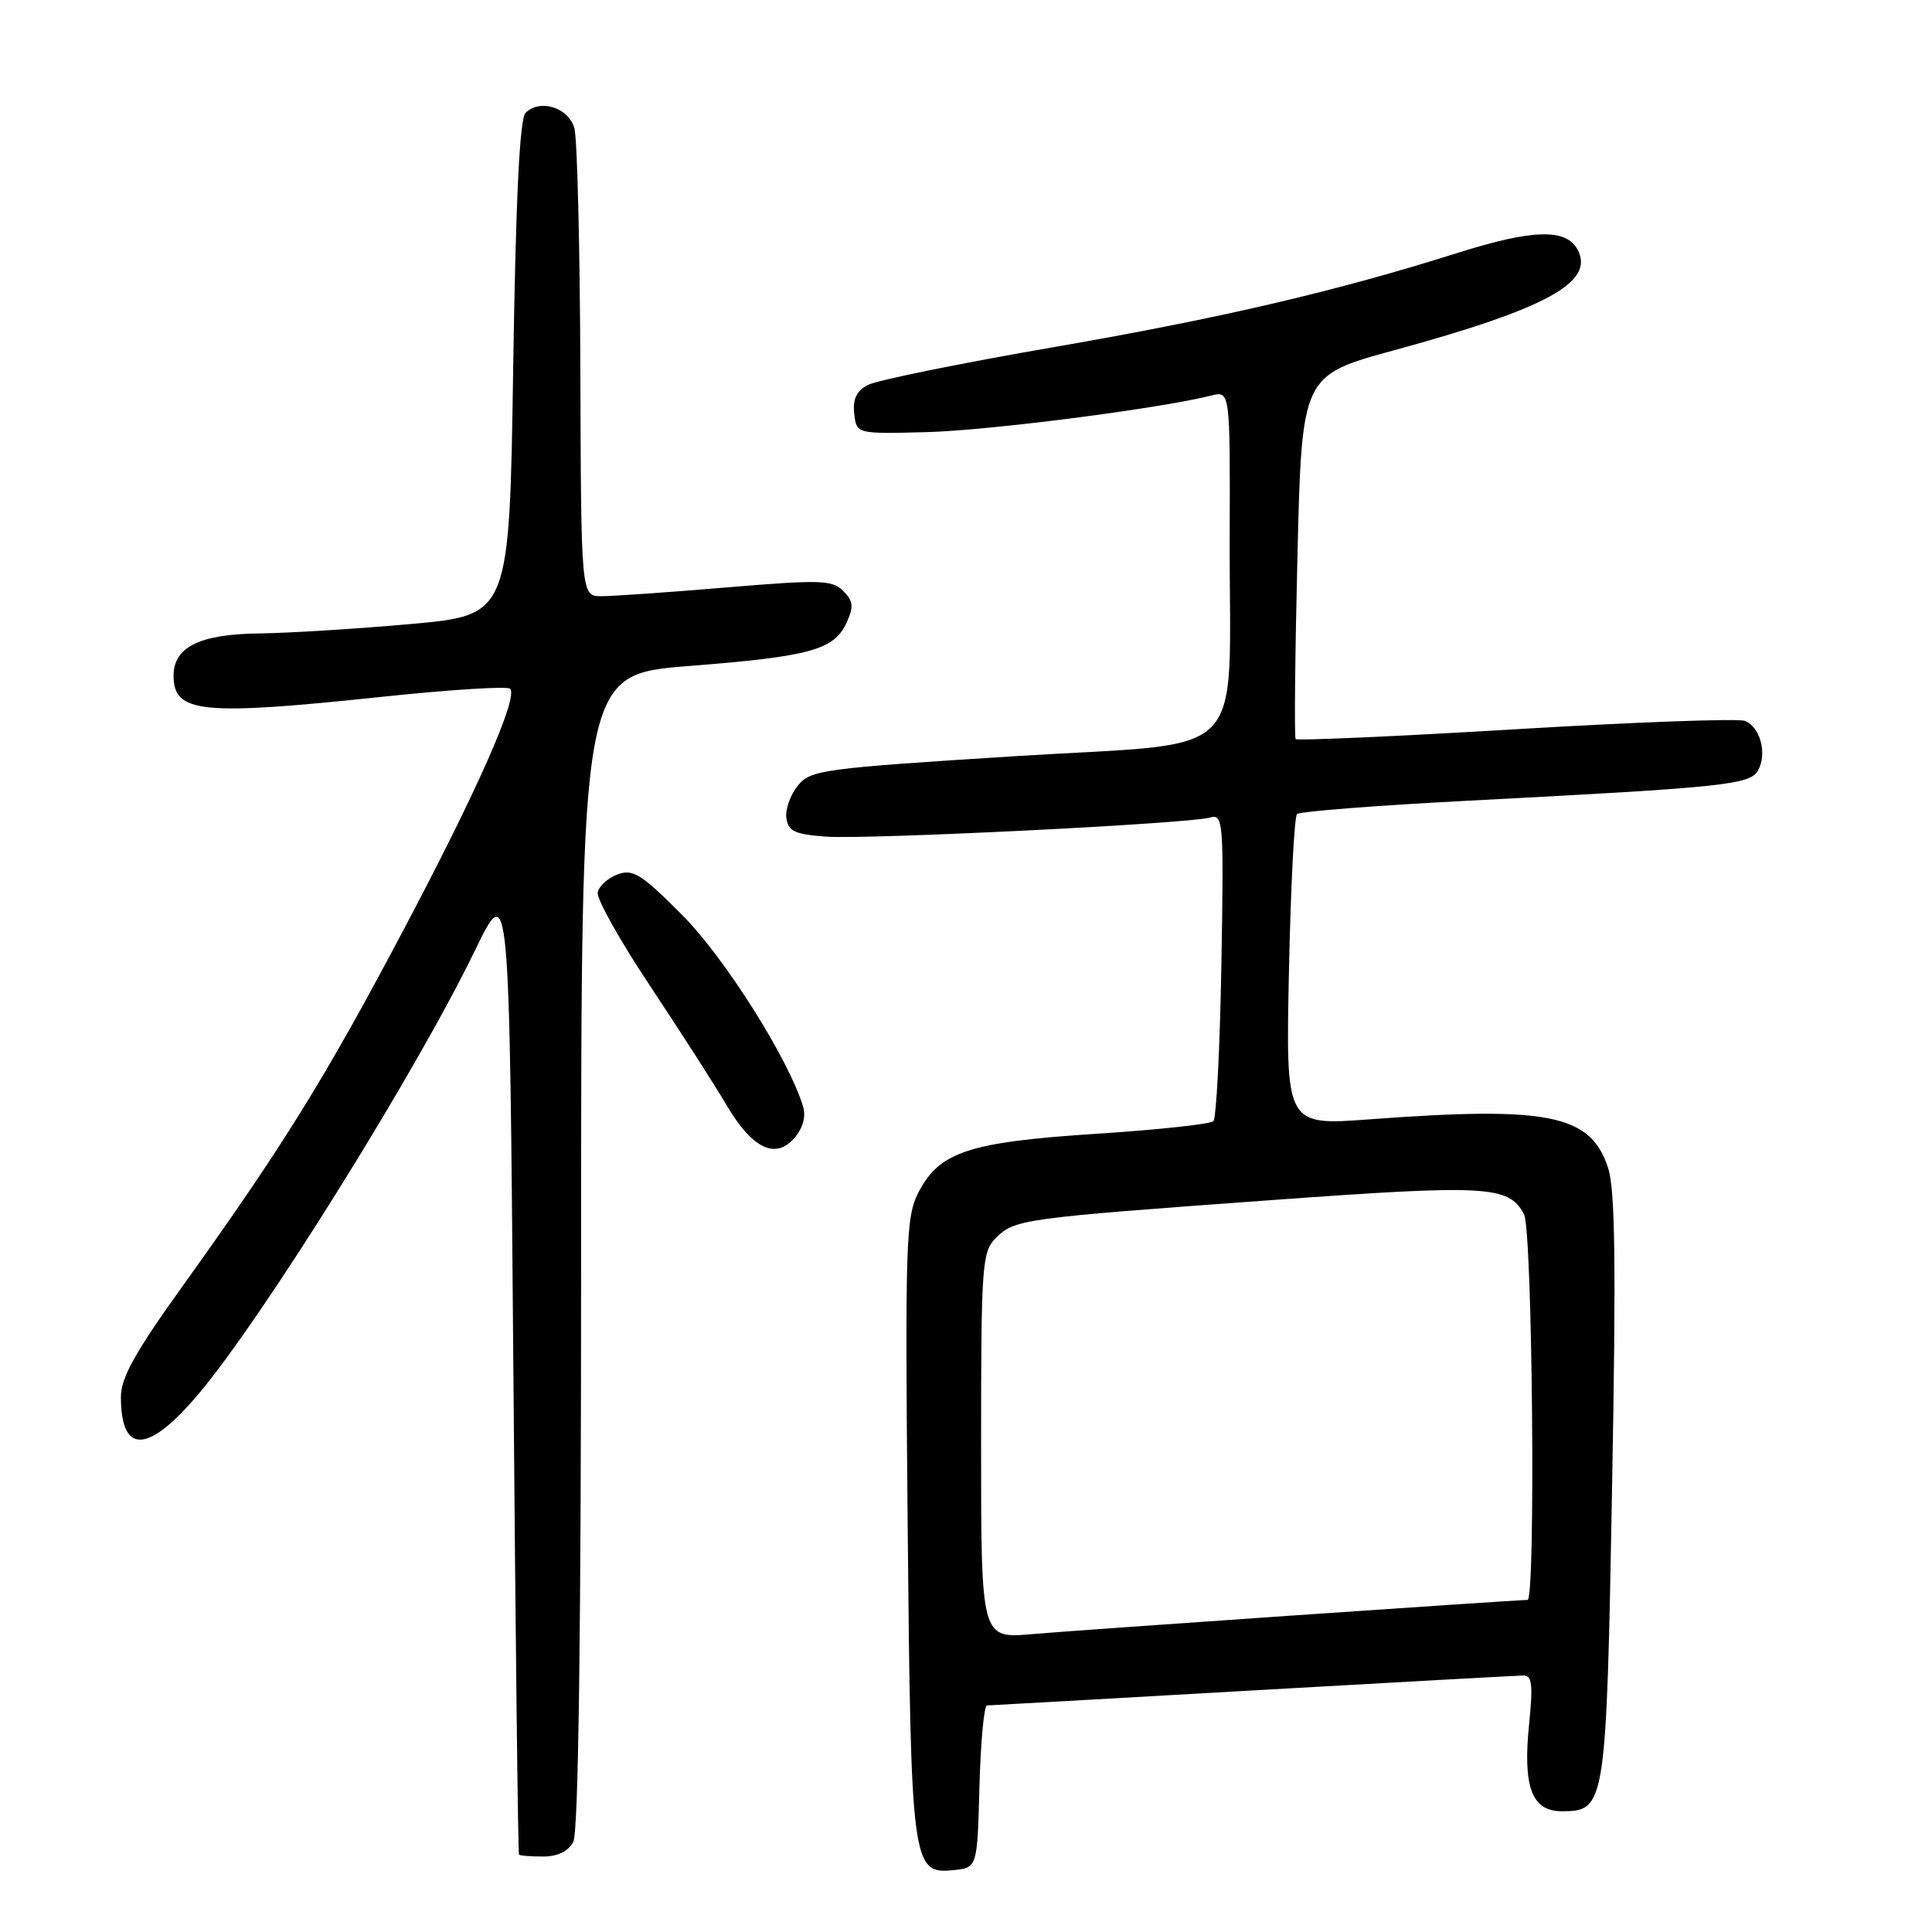 <?xml version="1.0" encoding="UTF-8" standalone="no"?>
<!DOCTYPE svg PUBLIC "-//W3C//DTD SVG 1.1//EN" "http://www.w3.org/Graphics/SVG/1.1/DTD/svg11.dtd" >
<svg xmlns="http://www.w3.org/2000/svg" xmlns:xlink="http://www.w3.org/1999/xlink" version="1.1" viewBox="0 0 256 256">
 <g >
 <path fill="currentColor"
d=" M 129.78 236.75 C 129.94 230.84 130.39 225.99 130.78 225.98 C 131.18 225.97 147.03 225.08 166.00 223.99 C 184.97 222.91 201.12 222.02 201.89 222.01 C 203.00 222.00 203.14 223.29 202.62 228.39 C 201.76 236.79 202.96 240.00 206.95 240.00 C 212.75 240.00 212.85 239.40 213.61 196.97 C 214.15 167.48 214.02 157.59 213.07 154.72 C 210.75 147.67 205.22 146.55 181.44 148.32 C 170.37 149.14 170.37 149.14 170.79 128.82 C 171.02 117.64 171.50 108.22 171.86 107.87 C 172.21 107.52 182.40 106.73 194.50 106.10 C 228.76 104.32 231.94 103.99 232.98 102.03 C 234.18 99.79 233.22 96.30 231.20 95.52 C 230.32 95.18 216.64 95.68 200.81 96.63 C 184.98 97.58 171.87 98.16 171.68 97.93 C 171.49 97.69 171.60 86.76 171.92 73.63 C 172.50 49.75 172.50 49.75 184.73 46.41 C 204.96 40.89 211.35 37.38 209.04 33.08 C 207.53 30.25 203.10 30.37 193.21 33.49 C 177.04 38.60 161.88 42.14 139.78 45.97 C 127.28 48.13 116.11 50.40 114.97 51.02 C 113.49 51.81 112.97 52.92 113.19 54.82 C 113.50 57.50 113.50 57.50 122.77 57.26 C 130.98 57.05 153.58 54.15 160.47 52.42 C 163.00 51.78 163.00 51.78 162.94 71.14 C 162.85 101.52 166.09 98.21 134.48 100.20 C 108.86 101.82 107.41 102.02 105.70 104.12 C 104.71 105.34 104.04 107.27 104.20 108.42 C 104.45 110.15 105.34 110.56 109.50 110.86 C 115.07 111.25 157.45 109.15 160.34 108.33 C 162.09 107.83 162.17 108.77 161.84 127.82 C 161.65 138.83 161.17 148.16 160.78 148.56 C 160.38 148.95 153.40 149.71 145.28 150.23 C 128.39 151.33 124.47 152.62 121.70 158.00 C 120.03 161.24 119.92 164.50 120.27 202.00 C 120.69 247.10 120.85 248.33 126.25 247.81 C 129.50 247.50 129.50 247.50 129.78 236.75 Z  M 75.96 244.07 C 76.65 242.78 77.00 216.49 77.00 165.75 C 77.00 89.38 77.00 89.38 91.26 88.25 C 107.38 86.99 110.53 86.12 112.19 82.48 C 113.15 80.38 113.06 79.64 111.73 78.30 C 110.27 76.84 108.69 76.80 96.25 77.84 C 88.63 78.48 81.18 79.00 79.70 79.00 C 77.00 79.00 77.00 79.00 76.90 49.25 C 76.85 32.89 76.49 18.38 76.11 17.00 C 75.35 14.25 71.55 13.05 69.63 14.96 C 68.86 15.74 68.34 26.36 68.00 48.80 C 67.50 81.50 67.50 81.50 54.50 82.68 C 47.35 83.32 38.34 83.88 34.47 83.93 C 26.50 84.01 23.00 85.72 23.00 89.52 C 23.00 94.50 26.62 94.87 50.72 92.32 C 59.64 91.38 67.24 90.90 67.59 91.26 C 68.72 92.38 63.22 104.81 53.32 123.50 C 43.06 142.89 37.43 151.96 24.37 170.17 C 17.85 179.25 16.00 182.57 16.02 185.17 C 16.05 192.78 19.64 192.62 26.32 184.69 C 34.83 174.61 55.19 141.94 62.90 126.01 C 67.50 116.53 67.50 116.53 68.02 181.01 C 68.30 216.48 68.64 245.61 68.77 245.75 C 68.90 245.89 70.33 246.00 71.96 246.00 C 73.87 246.00 75.30 245.31 75.96 244.07 Z  M 106.41 146.61 C 104.49 140.31 96.05 126.93 90.40 121.25 C 85.00 115.82 83.87 115.11 81.84 115.86 C 80.55 116.34 79.36 117.41 79.20 118.25 C 79.03 119.08 82.18 124.70 86.20 130.73 C 90.21 136.77 94.73 143.81 96.24 146.38 C 99.65 152.19 102.76 153.71 105.27 150.78 C 106.40 149.47 106.81 147.95 106.41 146.61 Z  M 130.00 191.56 C 130.00 167.58 130.12 165.88 131.94 164.06 C 134.44 161.56 135.32 161.43 168.21 159.04 C 197.08 156.94 199.91 157.09 201.94 160.89 C 203.06 162.97 203.50 212.00 202.41 212.00 C 200.81 212.00 142.62 216.01 136.75 216.53 C 130.00 217.12 130.00 217.12 130.00 191.56 Z "/>
</g>
</svg>